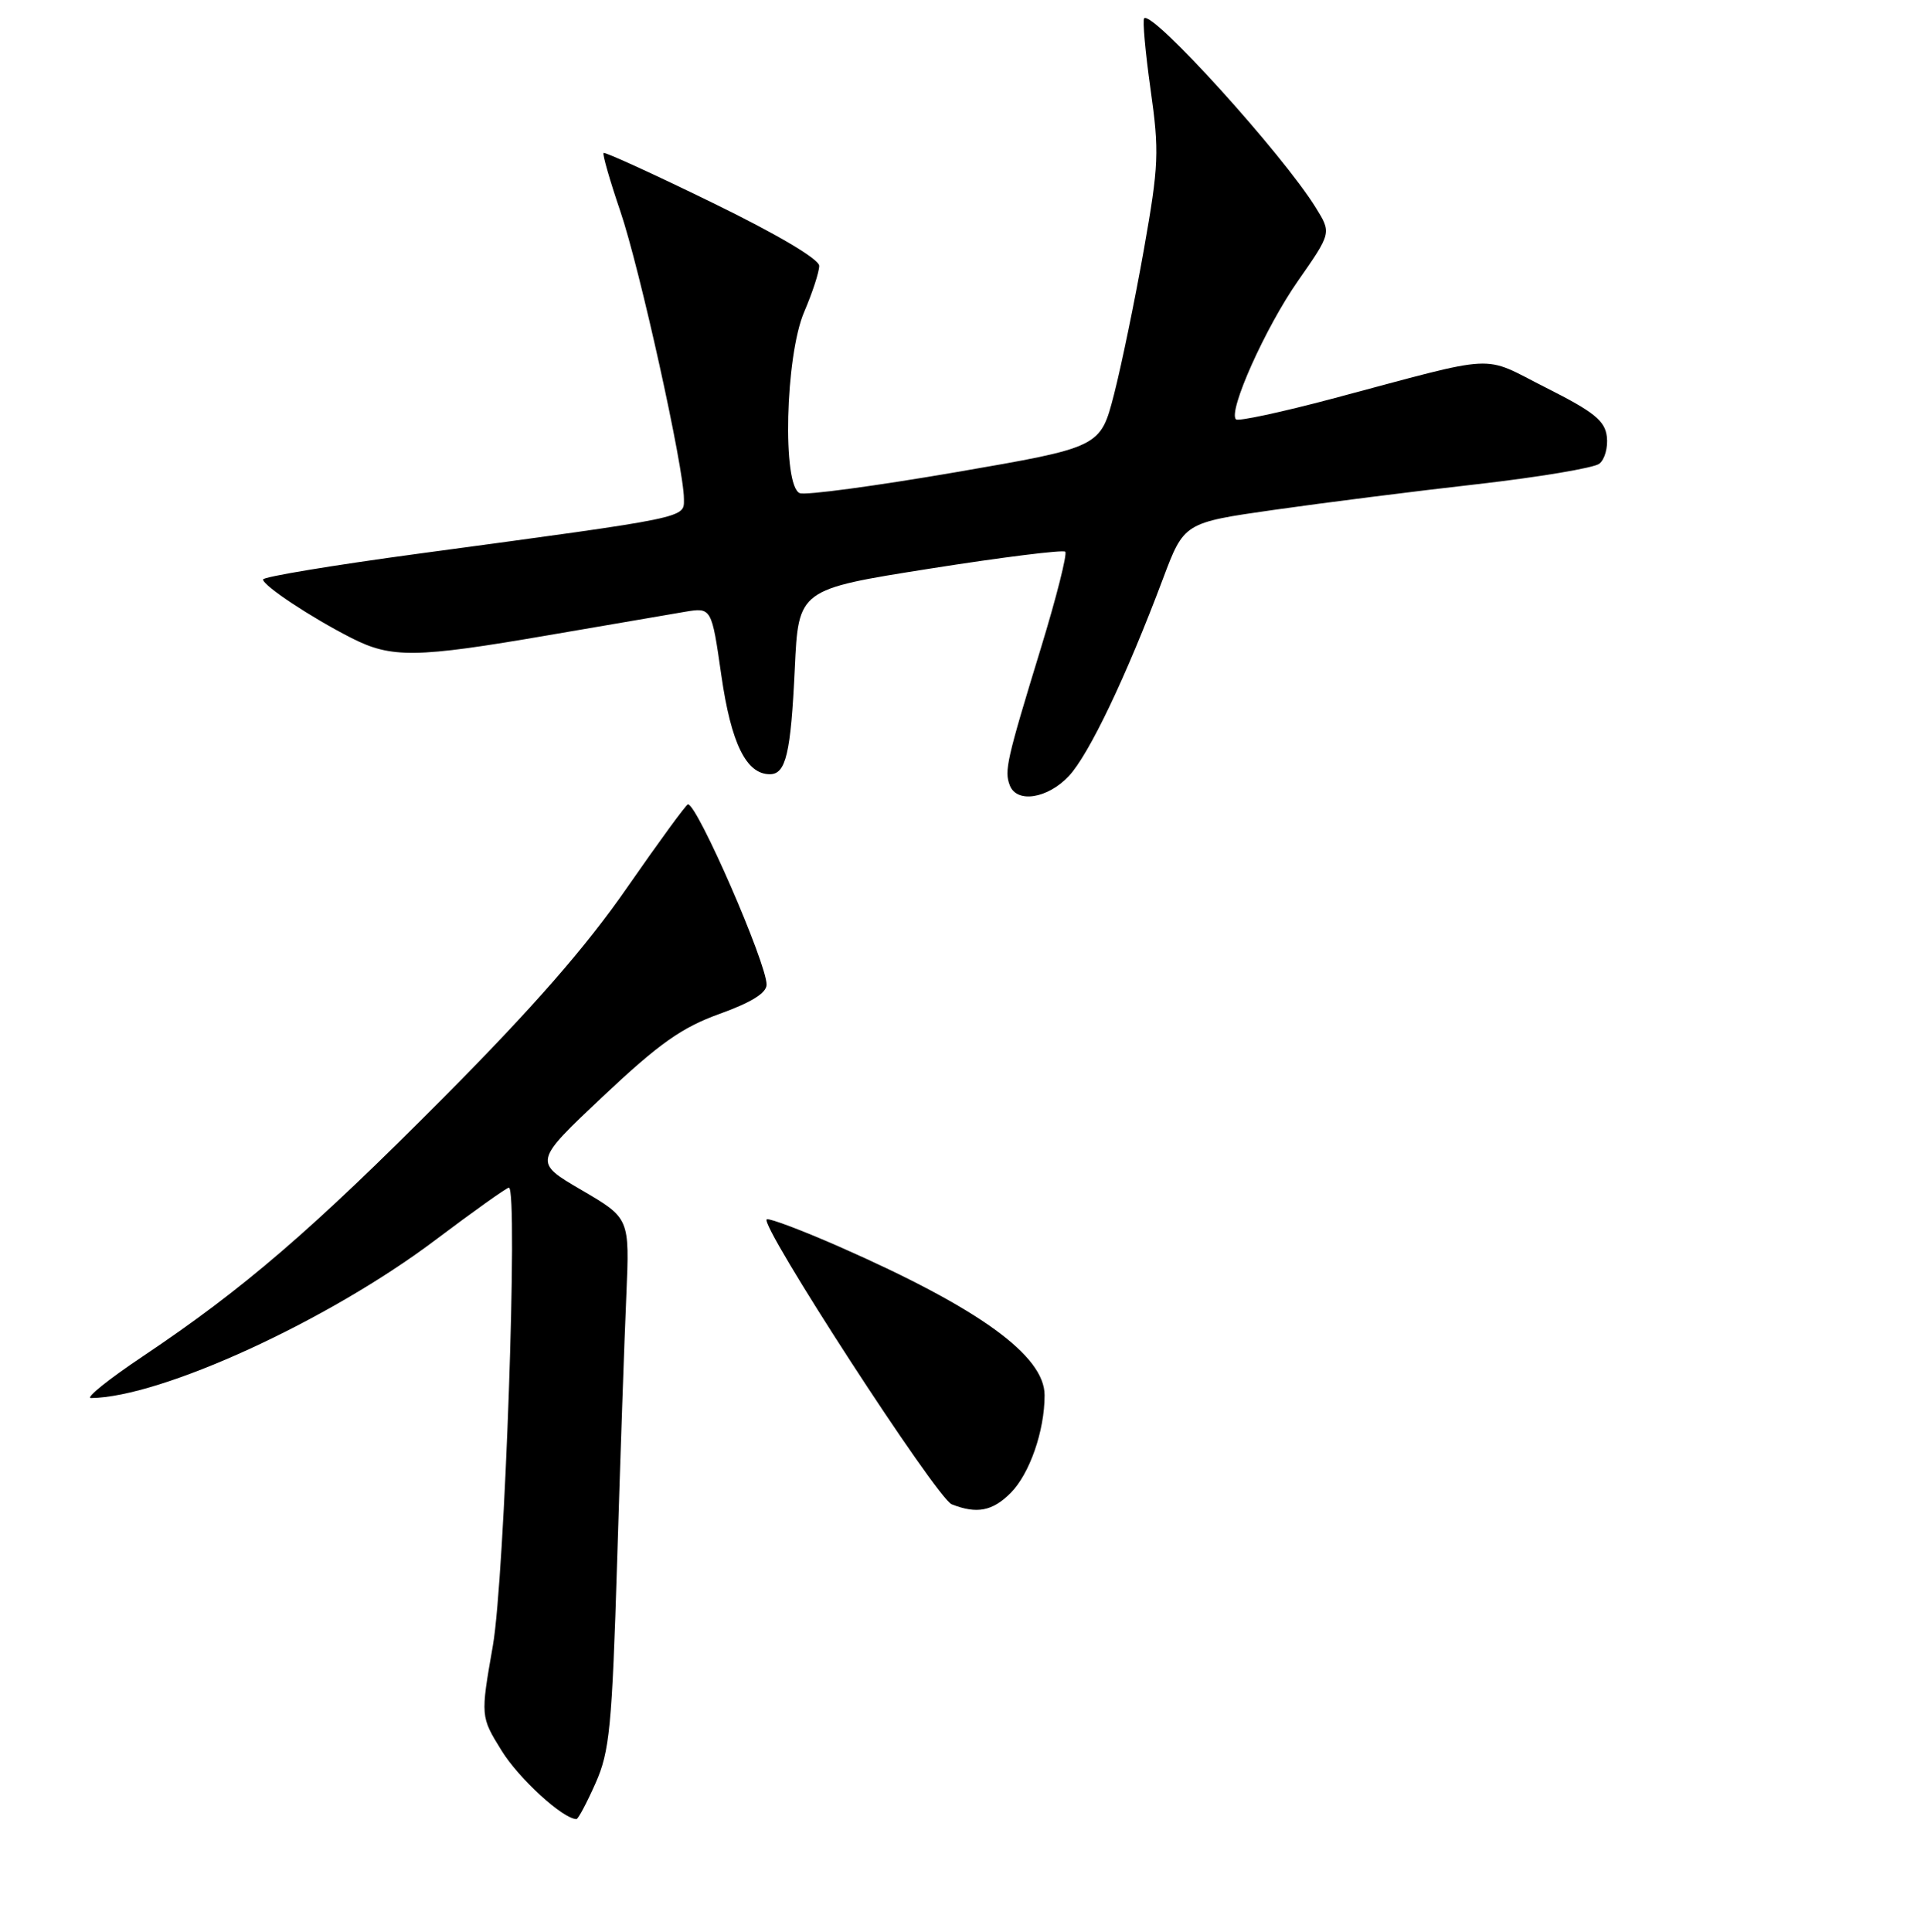 <?xml version="1.0" encoding="UTF-8" standalone="no"?>
<!DOCTYPE svg PUBLIC "-//W3C//DTD SVG 1.1//EN" "http://www.w3.org/Graphics/SVG/1.1/DTD/svg11.dtd" >
<svg xmlns="http://www.w3.org/2000/svg" xmlns:xlink="http://www.w3.org/1999/xlink" version="1.1" viewBox="0 0 256 257">
 <g >
 <path fill="currentColor"
d=" M 79.23 237.25 C 81.12 233.01 81.43 229.80 82.12 207.50 C 82.54 193.75 83.09 177.90 83.34 172.28 C 83.78 162.06 83.78 162.06 77.38 158.32 C 70.98 154.58 70.98 154.58 80.24 145.85 C 87.73 138.80 90.70 136.70 95.75 134.88 C 99.97 133.36 102.00 132.10 102.00 130.99 C 102.00 128.13 92.79 107.00 91.54 107.00 C 91.31 107.00 87.67 111.99 83.44 118.08 C 77.99 125.96 70.94 134.02 59.13 145.91 C 41.50 163.65 32.44 171.44 18.99 180.45 C 14.43 183.50 11.33 185.99 12.10 185.99 C 21.45 185.89 43.64 175.72 57.84 165.03 C 62.98 161.16 67.42 158.00 67.71 158.00 C 68.97 158.00 67.16 209.86 65.58 218.93 C 63.93 228.36 63.93 228.36 66.75 232.91 C 69.04 236.62 74.93 242.00 76.70 242.00 C 76.93 242.00 78.07 239.86 79.23 237.25 Z  M 134.46 198.63 C 136.99 196.10 138.99 190.37 138.99 185.62 C 139.00 180.36 130.31 174.06 111.78 165.90 C 106.80 163.71 102.42 162.05 102.03 162.21 C 100.85 162.69 124.64 199.34 126.64 200.13 C 129.97 201.44 132.05 201.04 134.46 198.63 Z  M 142.21 103.25 C 144.89 100.40 149.85 90.01 154.73 77.02 C 157.54 69.54 157.54 69.54 169.52 67.83 C 176.11 66.89 188.25 65.35 196.50 64.42 C 204.75 63.48 212.09 62.25 212.80 61.69 C 213.52 61.13 213.97 59.51 213.80 58.09 C 213.55 55.97 212.10 54.80 205.73 51.59 C 196.93 47.16 199.95 47.00 177.24 53.05 C 170.50 54.84 164.74 56.08 164.45 55.79 C 163.38 54.72 168.38 43.56 172.70 37.38 C 177.16 30.99 177.16 30.99 175.09 27.65 C 170.67 20.50 153.32 1.35 152.24 2.43 C 152.01 2.66 152.39 6.92 153.09 11.89 C 154.26 20.16 154.19 21.98 152.20 33.21 C 151.00 39.97 149.21 48.65 148.22 52.50 C 146.41 59.50 146.41 59.50 127.12 62.83 C 116.51 64.65 107.20 65.91 106.42 65.61 C 104.06 64.70 104.48 47.38 107.00 41.50 C 108.10 38.93 109.00 36.18 109.00 35.37 C 109.00 34.48 103.45 31.19 94.81 26.98 C 87.01 23.17 80.48 20.19 80.31 20.35 C 80.14 20.52 81.14 24.00 82.53 28.08 C 85.12 35.68 91.00 62.28 91.00 66.36 C 91.00 68.96 92.04 68.75 55.75 73.65 C 44.34 75.19 35.00 76.74 35.00 77.09 C 35.00 77.91 41.33 82.11 46.73 84.86 C 52.08 87.59 55.30 87.55 73.00 84.50 C 80.97 83.13 89.12 81.74 91.09 81.40 C 94.68 80.80 94.68 80.80 95.98 89.86 C 97.28 98.90 99.29 103.00 102.43 103.00 C 104.57 103.00 105.22 100.24 105.75 88.96 C 106.24 78.41 106.24 78.41 123.73 75.65 C 133.35 74.13 141.45 73.12 141.74 73.40 C 142.02 73.69 140.57 79.45 138.50 86.21 C 133.94 101.11 133.61 102.55 134.36 104.48 C 135.28 106.89 139.39 106.25 142.21 103.25 Z "/>
</g>
</svg>